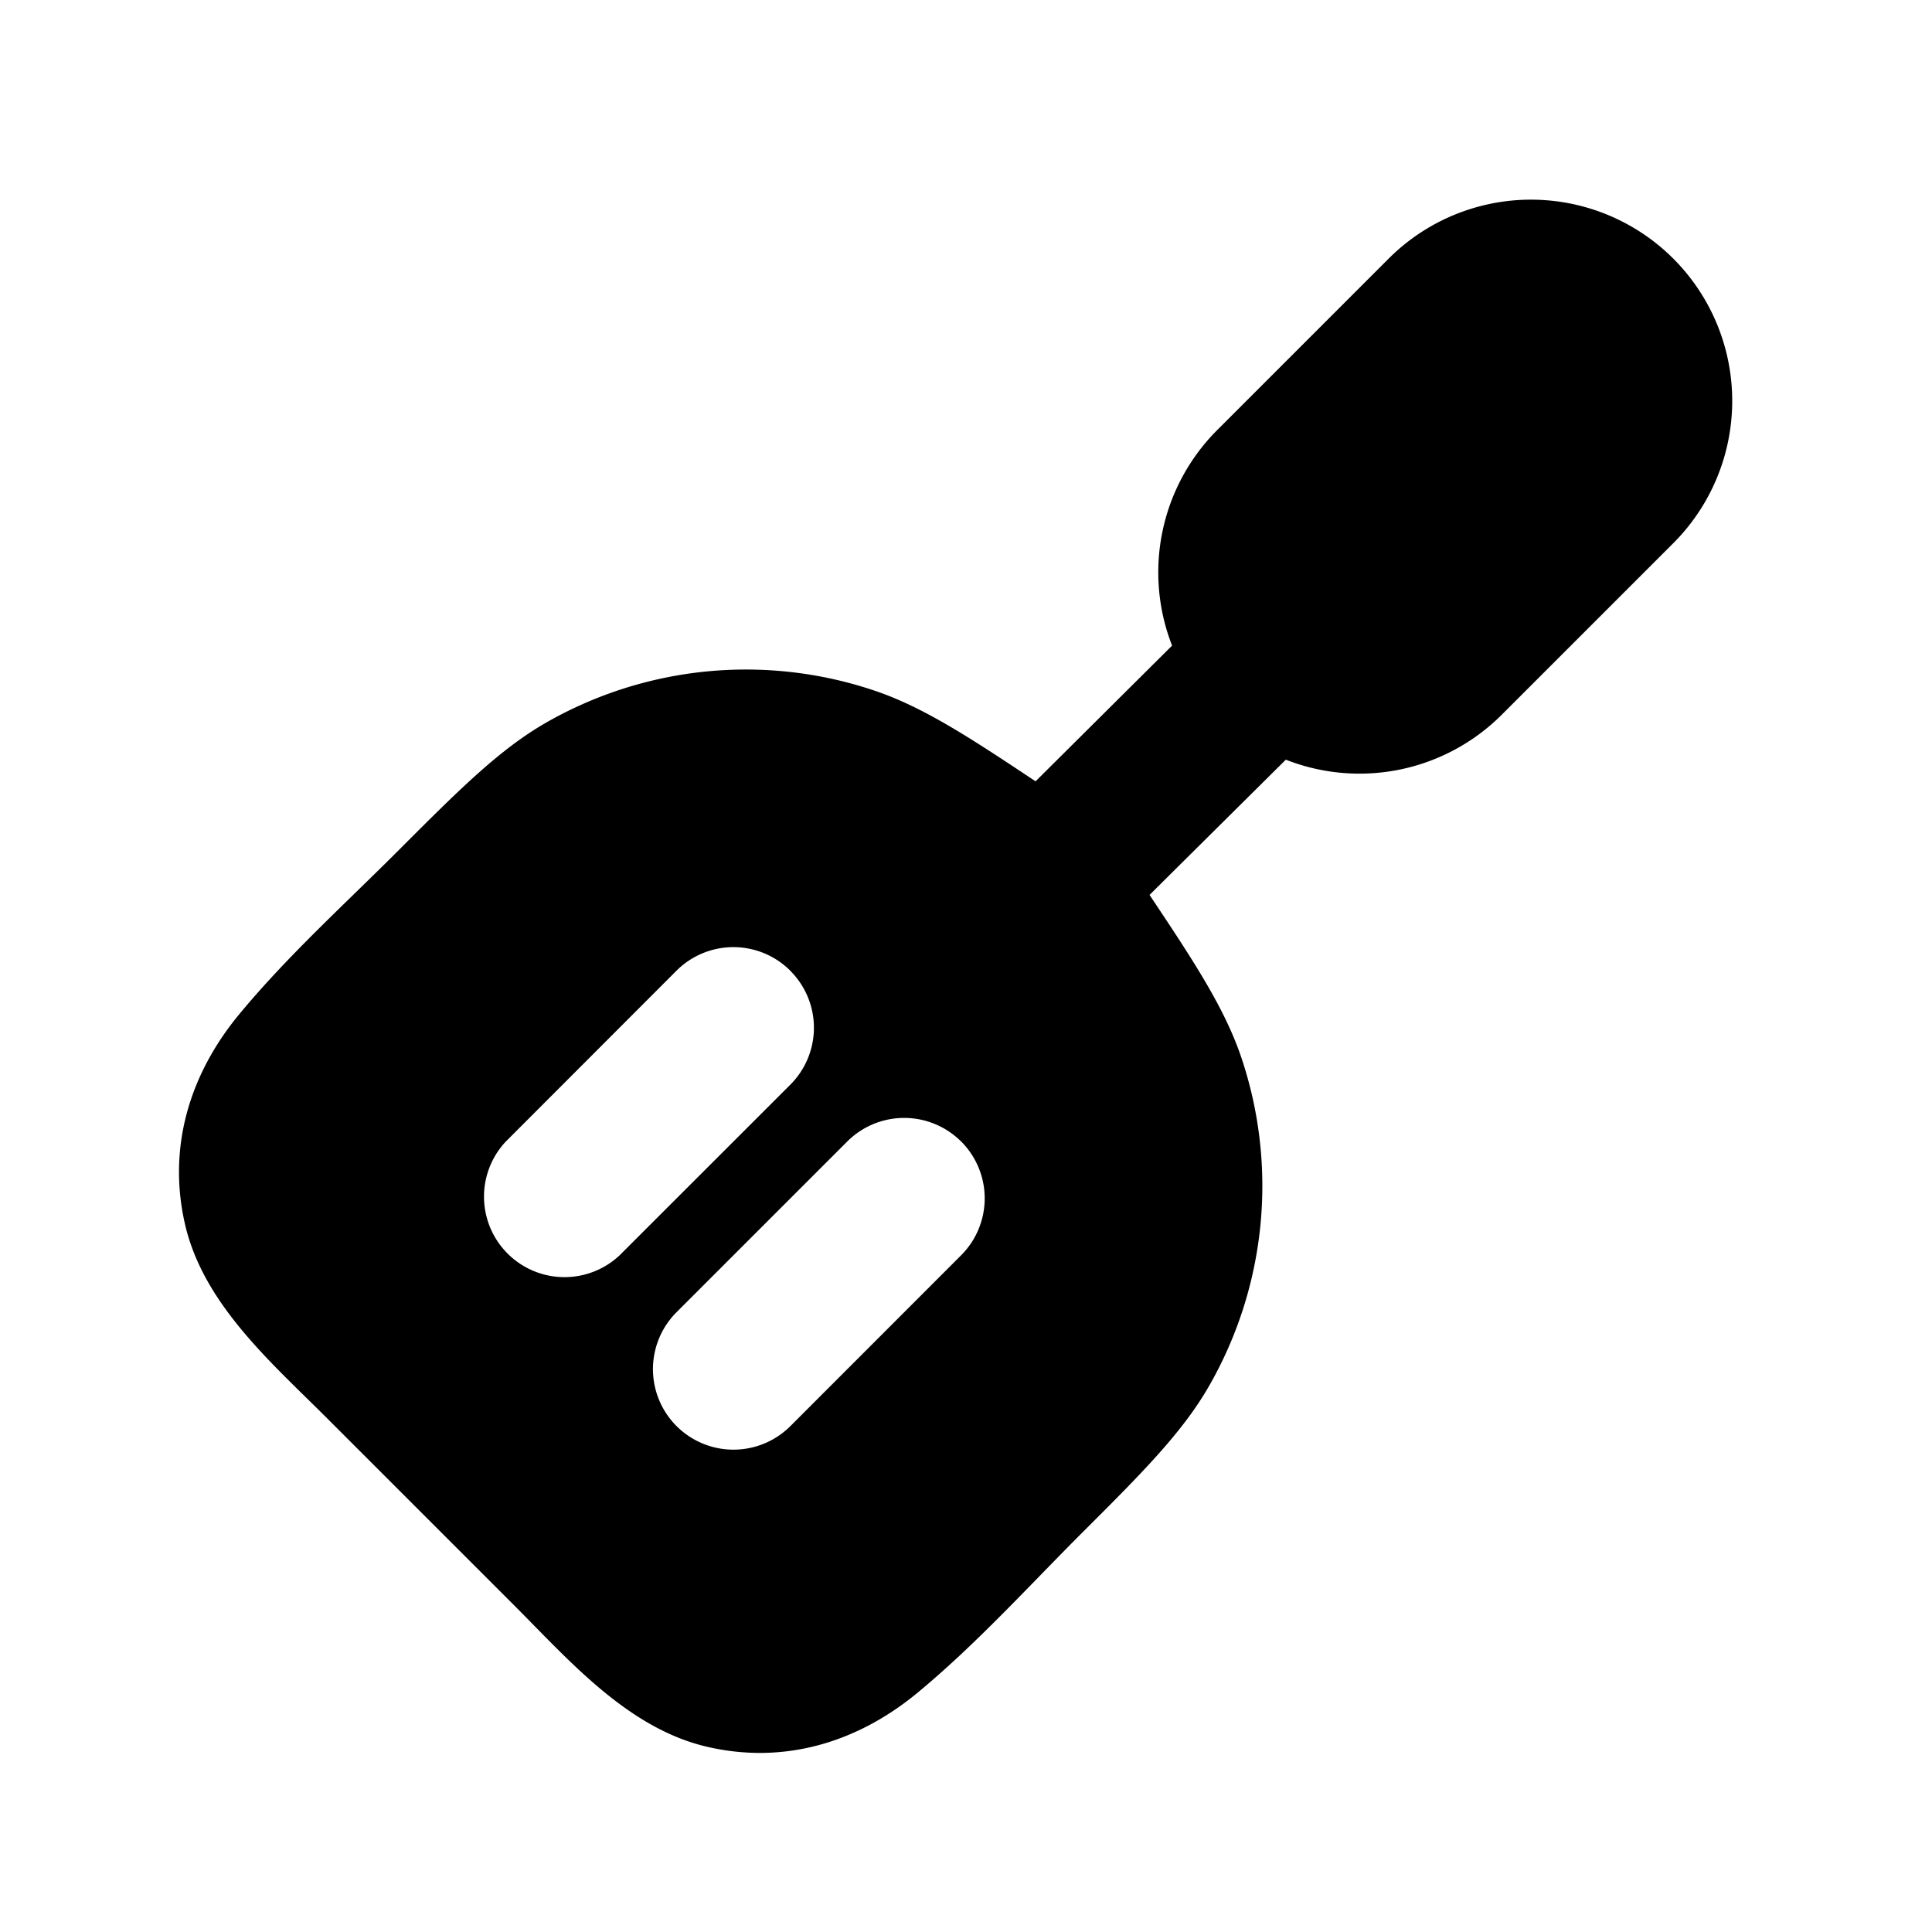 <svg xmlns="http://www.w3.org/2000/svg" width="24" height="24" viewBox="0 0 24 24" fill="none">
    <path fill="currentColor" fill-rule="evenodd" d="M17.243 3.22a2.5 2.5 0 1 1 3.535 3.536l-2.121 2.121a2.5 2.5 0 0 1-2.684.56l-1.693 1.68c.555.831.938 1.415 1.143 2.028a5 5 0 0 1-.404 4.073c-.332.58-.845 1.093-1.594 1.84-.664.665-1.306 1.374-2.031 1.973-.748.617-1.66.892-2.619.666-.984-.233-1.711-1.078-2.396-1.763L4.065 17.62c-.685-.685-1.53-1.412-1.763-2.396-.226-.959.049-1.872.666-2.62.599-.725 1.308-1.366 1.972-2.03.748-.749 1.26-1.262 1.84-1.595a5 5 0 0 1 4.074-.403c.608.203 1.188.582 2.01 1.13L14.56 8.02a2.5 2.5 0 0 1 .561-2.678zm-7.425 8.84a1 1 0 0 1 0 1.414l-2.121 2.12a1 1 0 0 1-1.414-1.413l2.12-2.122a1 1 0 0 1 1.415 0m2.121 2.12a1 1 0 0 1 0 1.415l-2.12 2.121a1 1 0 1 1-1.415-1.414l2.121-2.121a1 1 0 0 1 1.414 0" clip-rule="evenodd"/>
</svg>